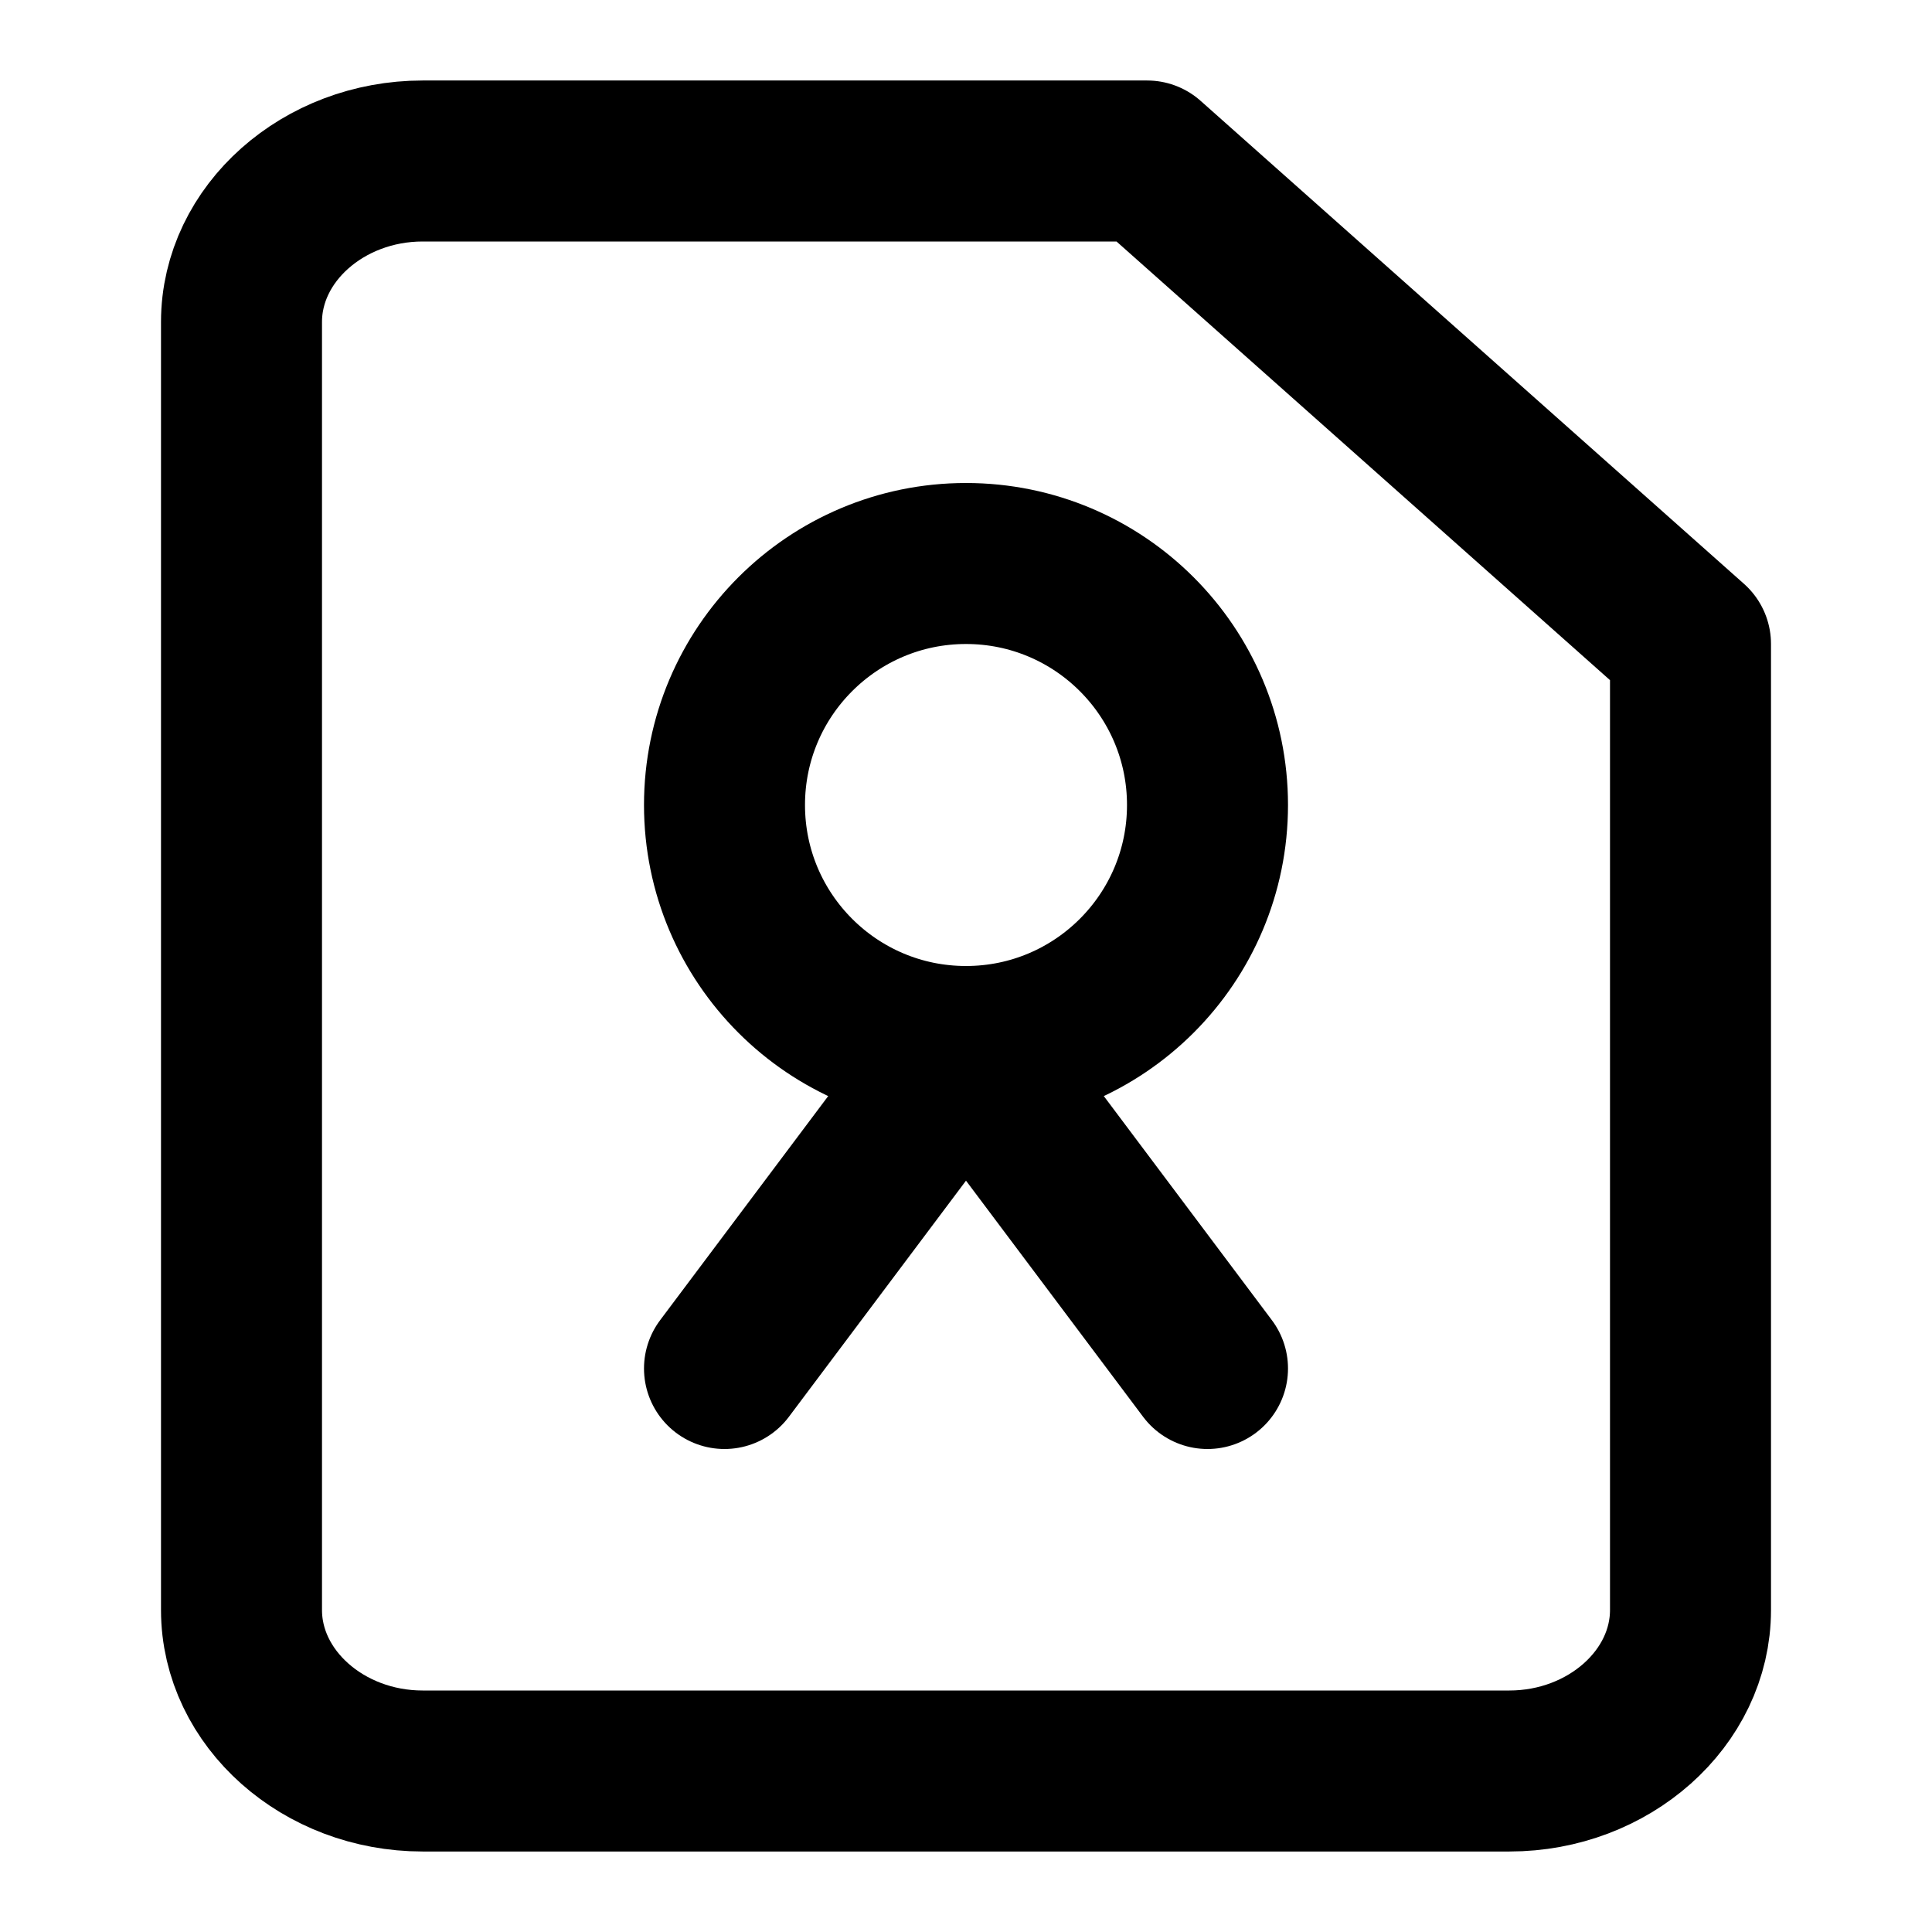 <svg viewBox="0 0 24 24" xmlns="http://www.w3.org/2000/svg" stroke-linecap="round" stroke-linejoin="round" stroke-width="2" stroke="currentColor" fill="none" class="ctx ctx-software-license"><path d="M14.25 2h-9C4.016 2 3 2.903 3 4v16c0 1.097 1.016 2 2.25 2h13.5c1.234 0 2.25-.903 2.25-2V8l-6.75-6z"/><path d="M9 17l3-4 3 4"/><circle cx="12" cy="10" r="3"/></svg>